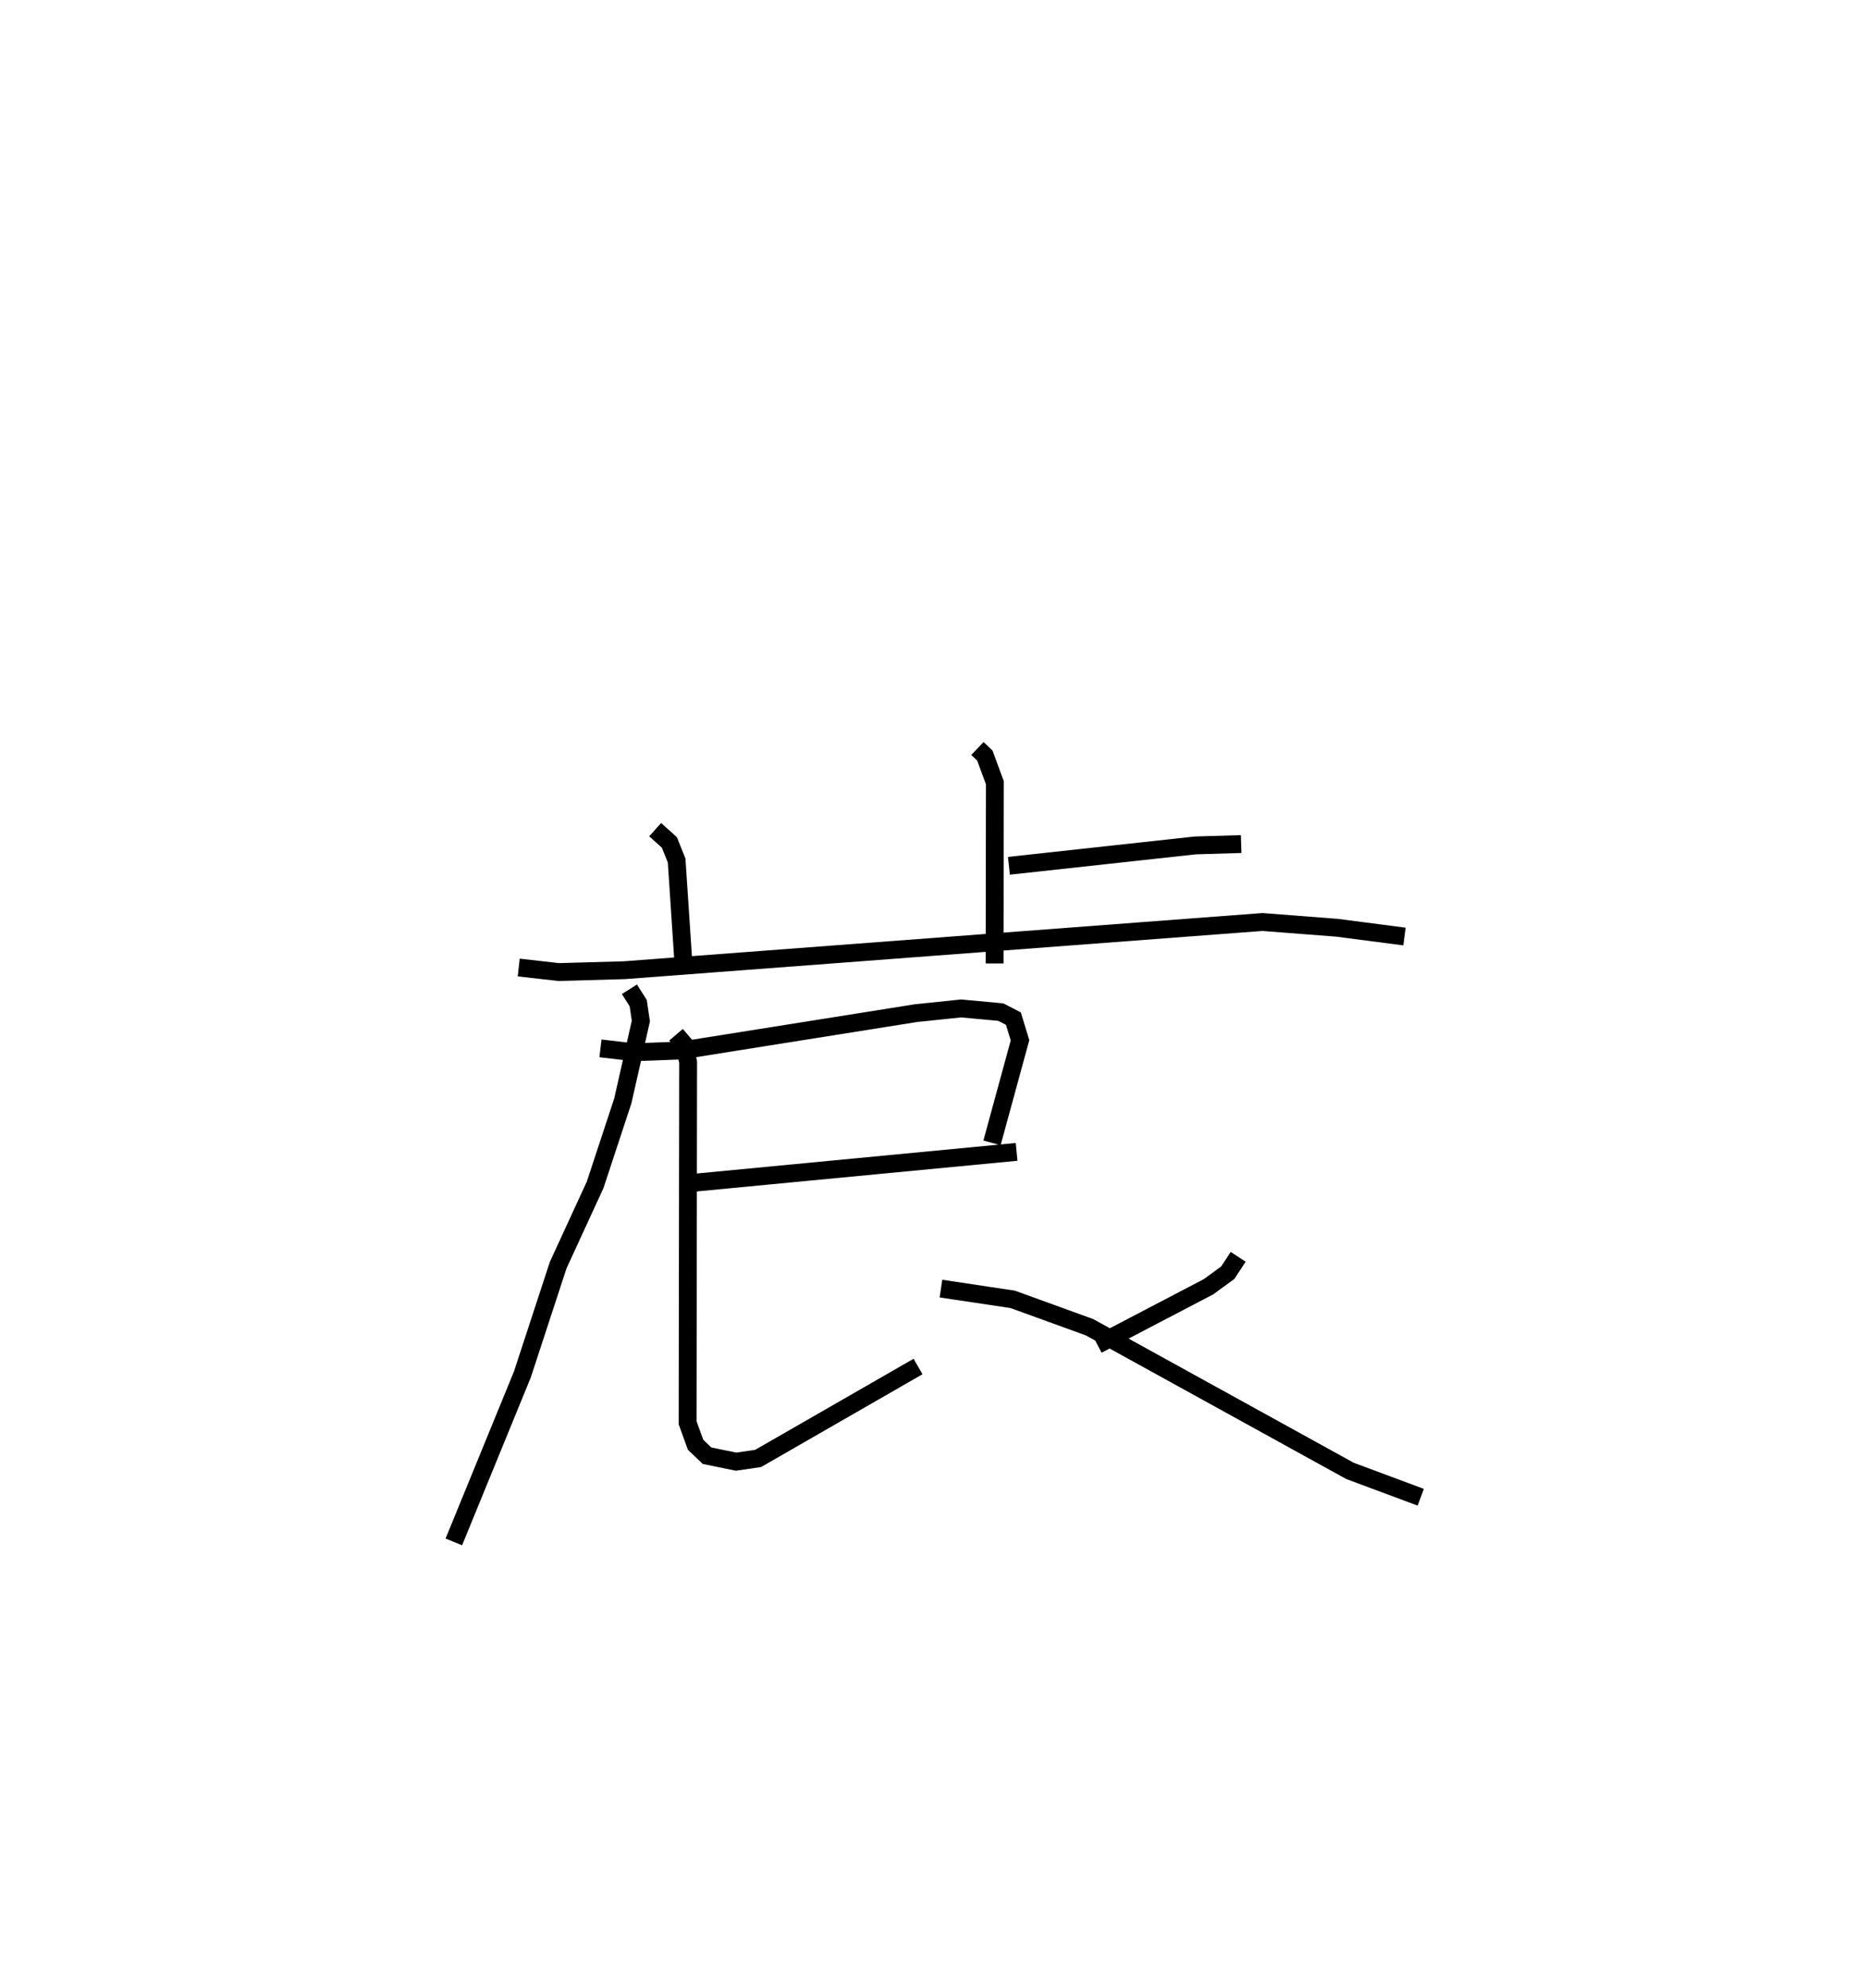<?xml version="1.0" encoding="utf-8" ?>
<svg baseProfile="full" height="111.344" version="1.1" width="104.588" xmlns="http://www.w3.org/2000/svg" xmlns:ev="http://www.w3.org/2001/xml-events" xmlns:xlink="http://www.w3.org/1999/xlink"><defs /><rect fill="white" height="111.344" width="104.588" x="0" y="0" /><path d="M25,25 m0.0,0.0 m29.755,16.914 l0.416,0.398 0.561,1.521 l-0.015,10.118 m0.802,-5.468 l10.438,-1.141 2.571,-0.077 m-32.826,-0.806 l0.796,0.716 0.406,1.011 l0.377,5.689 m-9.223,0.305 l2.245,0.253 3.665,-0.103 l35.75,-2.7 4.164,0.321 l3.797,0.493 m-43.42,2.954 l0.493,0.775 0.148,1.004 l-1.011,4.471 -1.549,4.698 l-2.072,4.501 -2.003,6.114 l-3.842,9.383 m8.215,-27.638 l1.877,0.219 2.644,-0.099 l13.159,-2.093 2.525,-0.262 l2.22,0.205 0.707,0.365 l0.37,1.214 -1.569,5.743 m-16.832,2.246 l18.21,-1.741 m-19.079,-6.561 l0.46,0.54 0.218,0.991 l-0.029,20.197 0.445,1.231 l0.643,0.616 1.626,0.333 l1.236,-0.18 8.958,-5.148 m17.934,-6.143 l-0.581,0.888 -1.078,0.787 l-6.224,3.252 m-8.767,-3.147 l4.017,0.602 4.305,1.561 l14.594,8.046 3.962,1.475 " fill="none" stroke="black" stroke-width="1" /></svg>